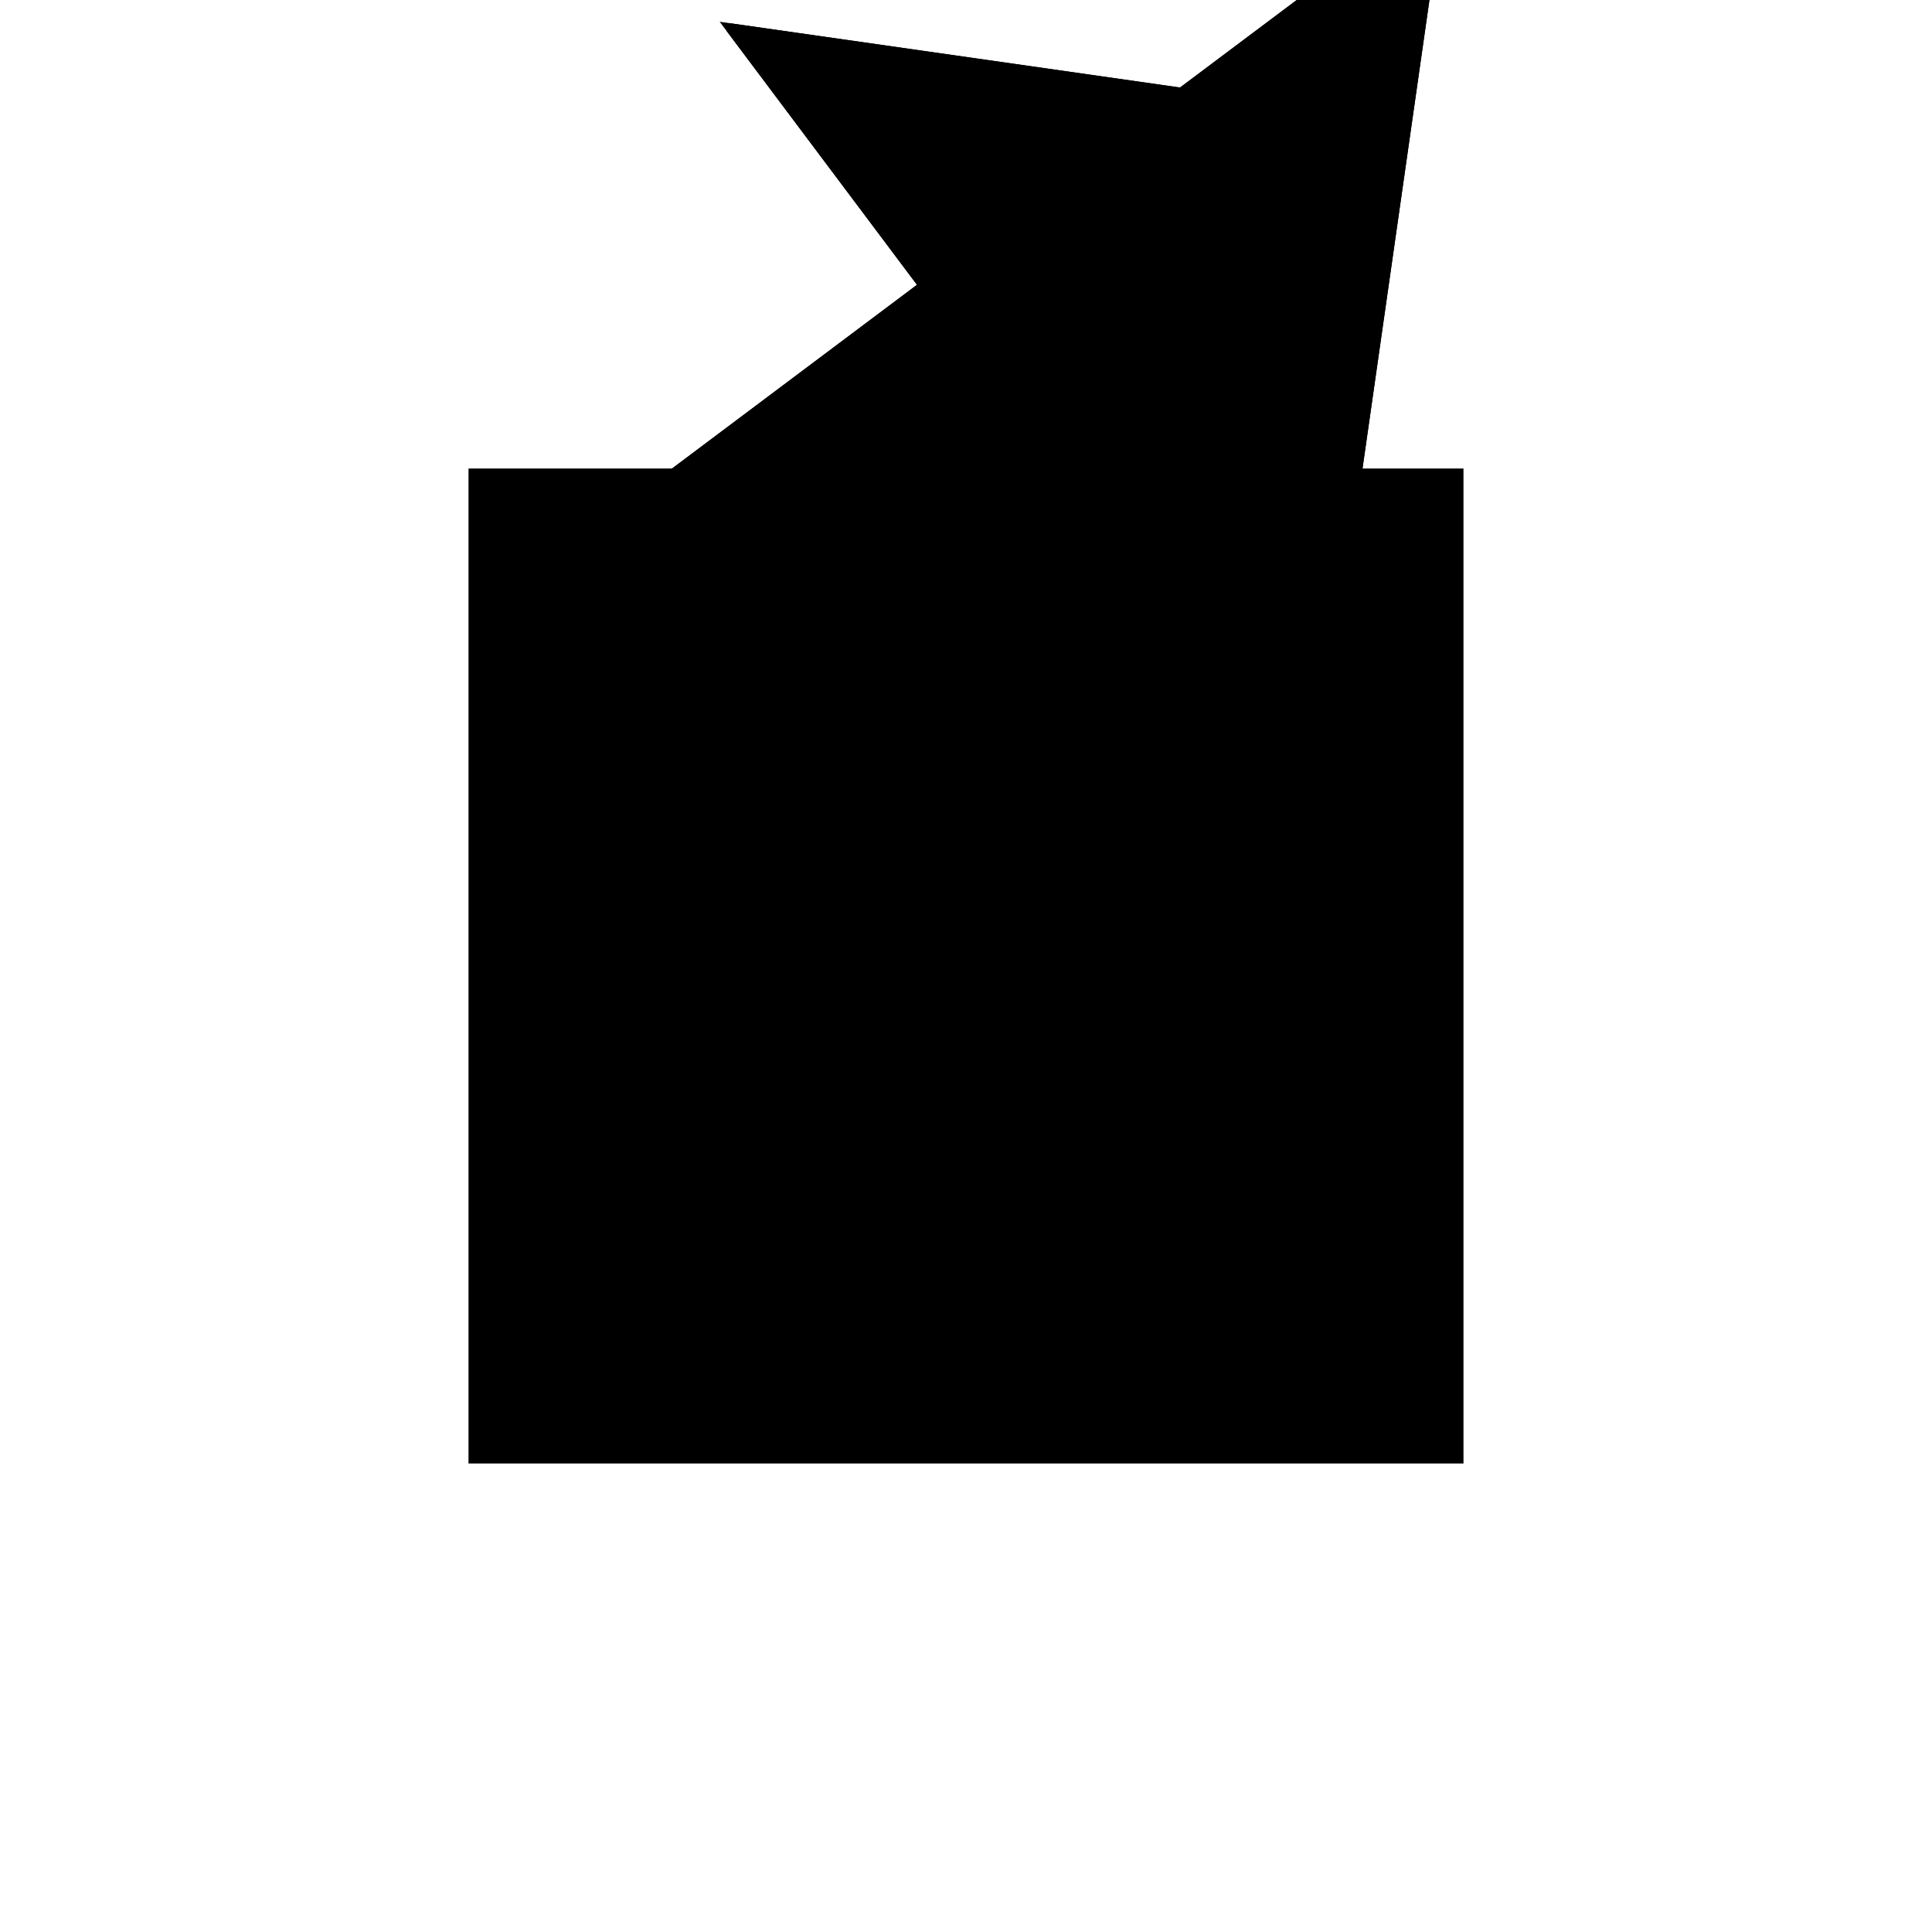 <?xml version="1.0"?>
<!DOCTYPE svg PUBLIC "-//W3C//DTD SVG 1.1//EN"
  "http://www.w3.org/Graphics/SVG/1.1/DTD/svg11.dtd">
<svg
  width="240"
  height="240"
  viewBox="-50 -50 200 200" xmlns="http://www.w3.org/2000/svg" version="1.1">
  <rect
    x="0"
    y="0"
    width="100"
    height="100"
    fill="hsla(206,100%,53%,0.3)"
    stroke="hsl(206,100%,53%)"
    stroke-width="3"
    transform="" />
  
  <path
    d="M 
      26.667
      20
      L
    
      40
      113.333
      L
    
      13.333
      93.333
      L
    
      -33.333
      100
      L
    
      -13.333
      73.333
      L
    
      -40
      53.333
      L
    
      6.667
      46.667
      z
    "
    fill="hsla(0,0%,50%,0.3)"
    stroke="hsla(0,0%,50%,1)"
    stroke-width="1"
    transform="translate(8.958,-57.083) scale(1,-1) translate(50,-110)"
    />
  
  
  <line
    x1="26.667"
    y1="20"
    x2="40"
    y2="113.333"
    stroke="hsla(0,50%,50%,0.6)"
    stroke-width="1"
    transform="translate(8.958,-57.083) scale(1,-1) translate(50,-110)"
    />
  
  <line
    x1="6.667"
    y1="46.667"
    x2="13.333"
    y2="93.333"
    stroke="hsla(0,50%,50%,0.6)"
    stroke-width="1"
    transform="translate(8.958,-57.083) scale(1,-1) translate(50,-110)"
    />
  
  <line
    x1="26.667"
    y1="20"
    x2="-33.333"
    y2="100"
    stroke="hsla(0,50%,50%,0.6)"
    stroke-width="1"
    transform="translate(8.958,-57.083) scale(1,-1) translate(50,-110)"
    />
  
  <line
    x1="6.667"
    y1="46.667"
    x2="33.333"
    y2="66.667"
    stroke="hsla(0,50%,50%,0.6)"
    stroke-width="1"
    transform="translate(8.958,-57.083) scale(1,-1) translate(50,-110)"
    />
  
  <line
    x1="33.333"
    y1="66.667"
    x2="13.333"
    y2="93.333"
    stroke="hsla(0,50%,50%,0.6)"
    stroke-width="1"
    transform="translate(8.958,-57.083) scale(1,-1) translate(50,-110)"
    />
  
  <line
    x1="6.667"
    y1="46.667"
    x2="-40"
    y2="53.333"
    stroke="hsla(0,50%,50%,0.6)"
    stroke-width="1"
    transform="translate(8.958,-57.083) scale(1,-1) translate(50,-110)"
    />
  
  <line
    x1="-40"
    y1="53.333"
    x2="40"
    y2="113.333"
    stroke="hsla(0,50%,50%,0.6)"
    stroke-width="1"
    transform="translate(8.958,-57.083) scale(1,-1) translate(50,-110)"
    />
  
  <line
    x1="33.333"
    y1="66.667"
    x2="-13.333"
    y2="73.333"
    stroke="hsla(0,50%,50%,0.6)"
    stroke-width="1"
    transform="translate(8.958,-57.083) scale(1,-1) translate(50,-110)"
    />
  
  <line
    x1="13.333"
    y1="93.333"
    x2="-33.333"
    y2="100"
    stroke="hsla(0,50%,50%,0.6)"
    stroke-width="1"
    transform="translate(8.958,-57.083) scale(1,-1) translate(50,-110)"
    />
  
</svg>

